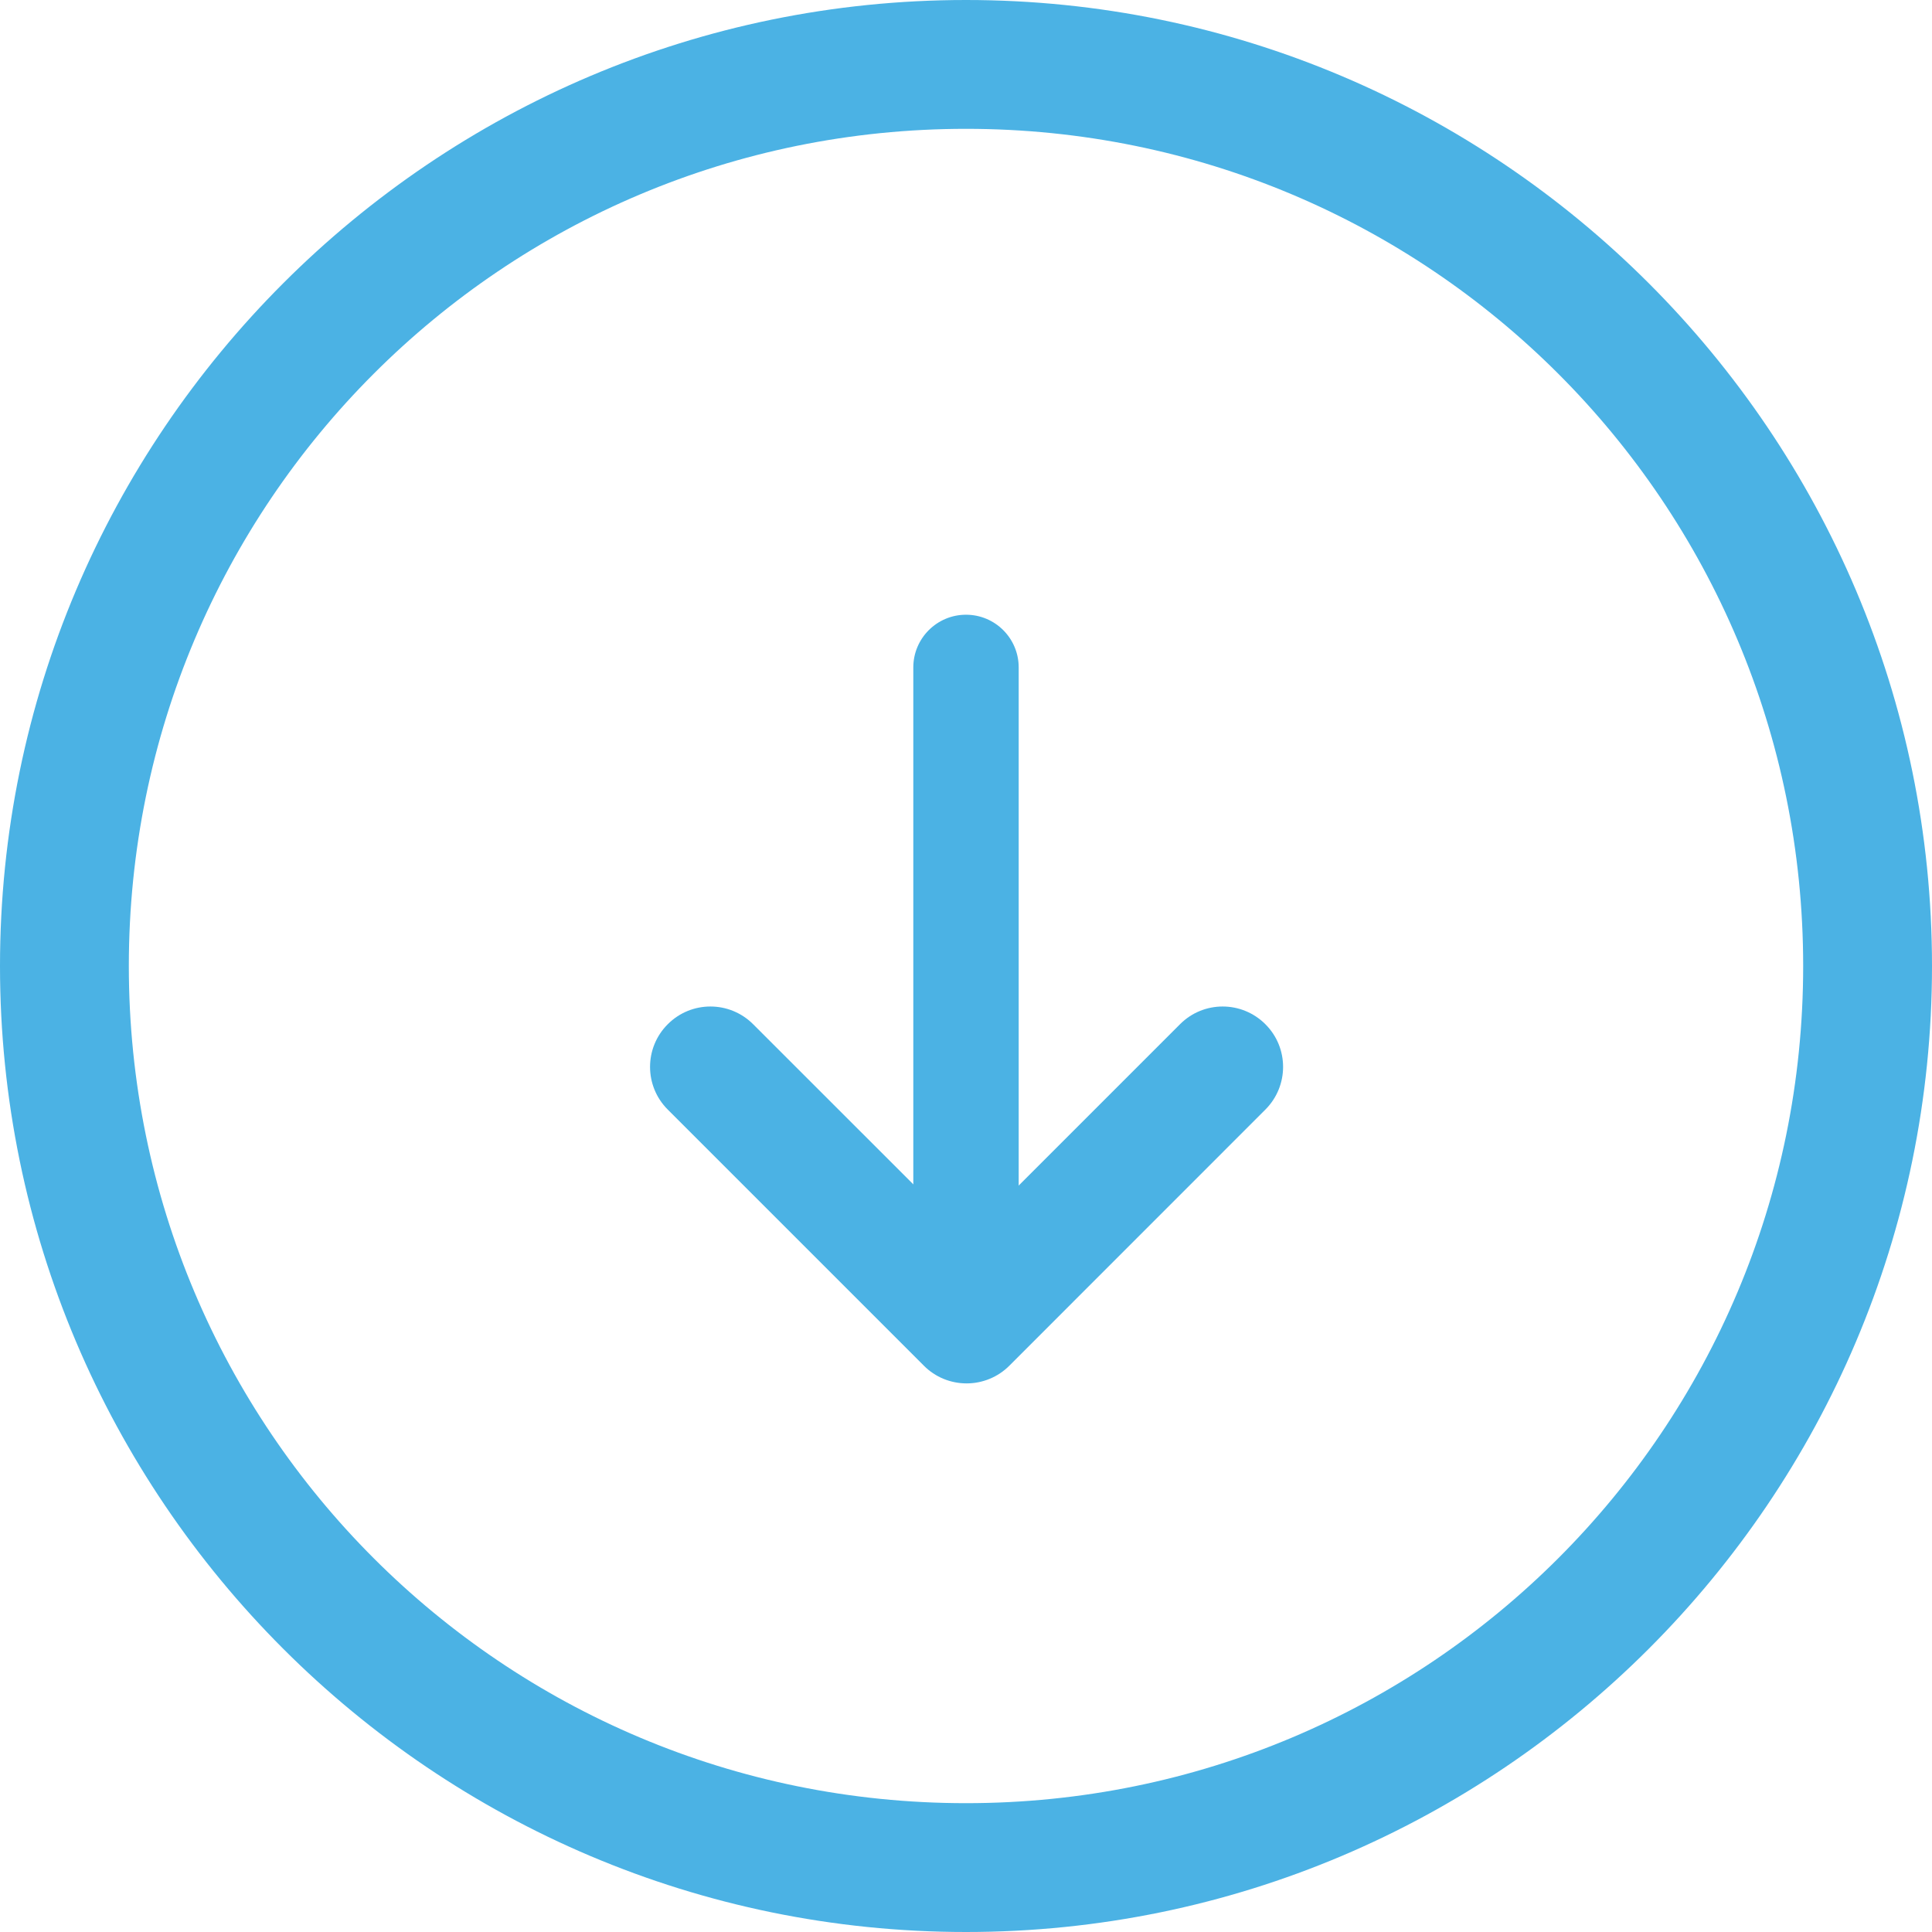 <svg width="22" height="22" viewBox="0 0 22 22" fill="4BB2E4" xmlns="http://www.w3.org/2000/svg">
<path d="M11 0C4.934 0 0 4.934 0 11C0 17.067 4.934 22 11 22C17.066 22 22 17.067 22 11C22 4.934 17.066 0 11 0ZM11 1.467C16.274 1.467 20.533 5.726 20.533 11C20.533 16.274 16.274 20.533 11 20.533C5.726 20.533 1.467 16.274 1.467 11C1.467 5.726 5.726 1.467 11 1.467Z" fill="#4BB2E4"/>
<path fill-rule="evenodd" clip-rule="evenodd" d="M14.409 11.663C14.678 11.931 14.678 12.366 14.409 12.635L11.493 15.552C11.364 15.681 11.189 15.753 11.007 15.753C10.824 15.753 10.649 15.681 10.521 15.552L7.604 12.635C7.335 12.367 7.335 11.931 7.604 11.663C7.872 11.394 8.307 11.394 8.576 11.663L11.007 14.093L13.437 11.663C13.705 11.394 14.14 11.394 14.409 11.663Z" fill="#4BB2E4"/>
<path fill-rule="evenodd" clip-rule="evenodd" d="M11 14.2C10.669 14.2 10.4 13.931 10.4 13.6L10.4 7.6C10.4 7.269 10.669 7 11 7C11.332 7 11.6 7.269 11.6 7.6L11.6 13.6C11.6 13.931 11.332 14.2 11 14.2Z" fill="#4BB2E4"/>
</svg>
